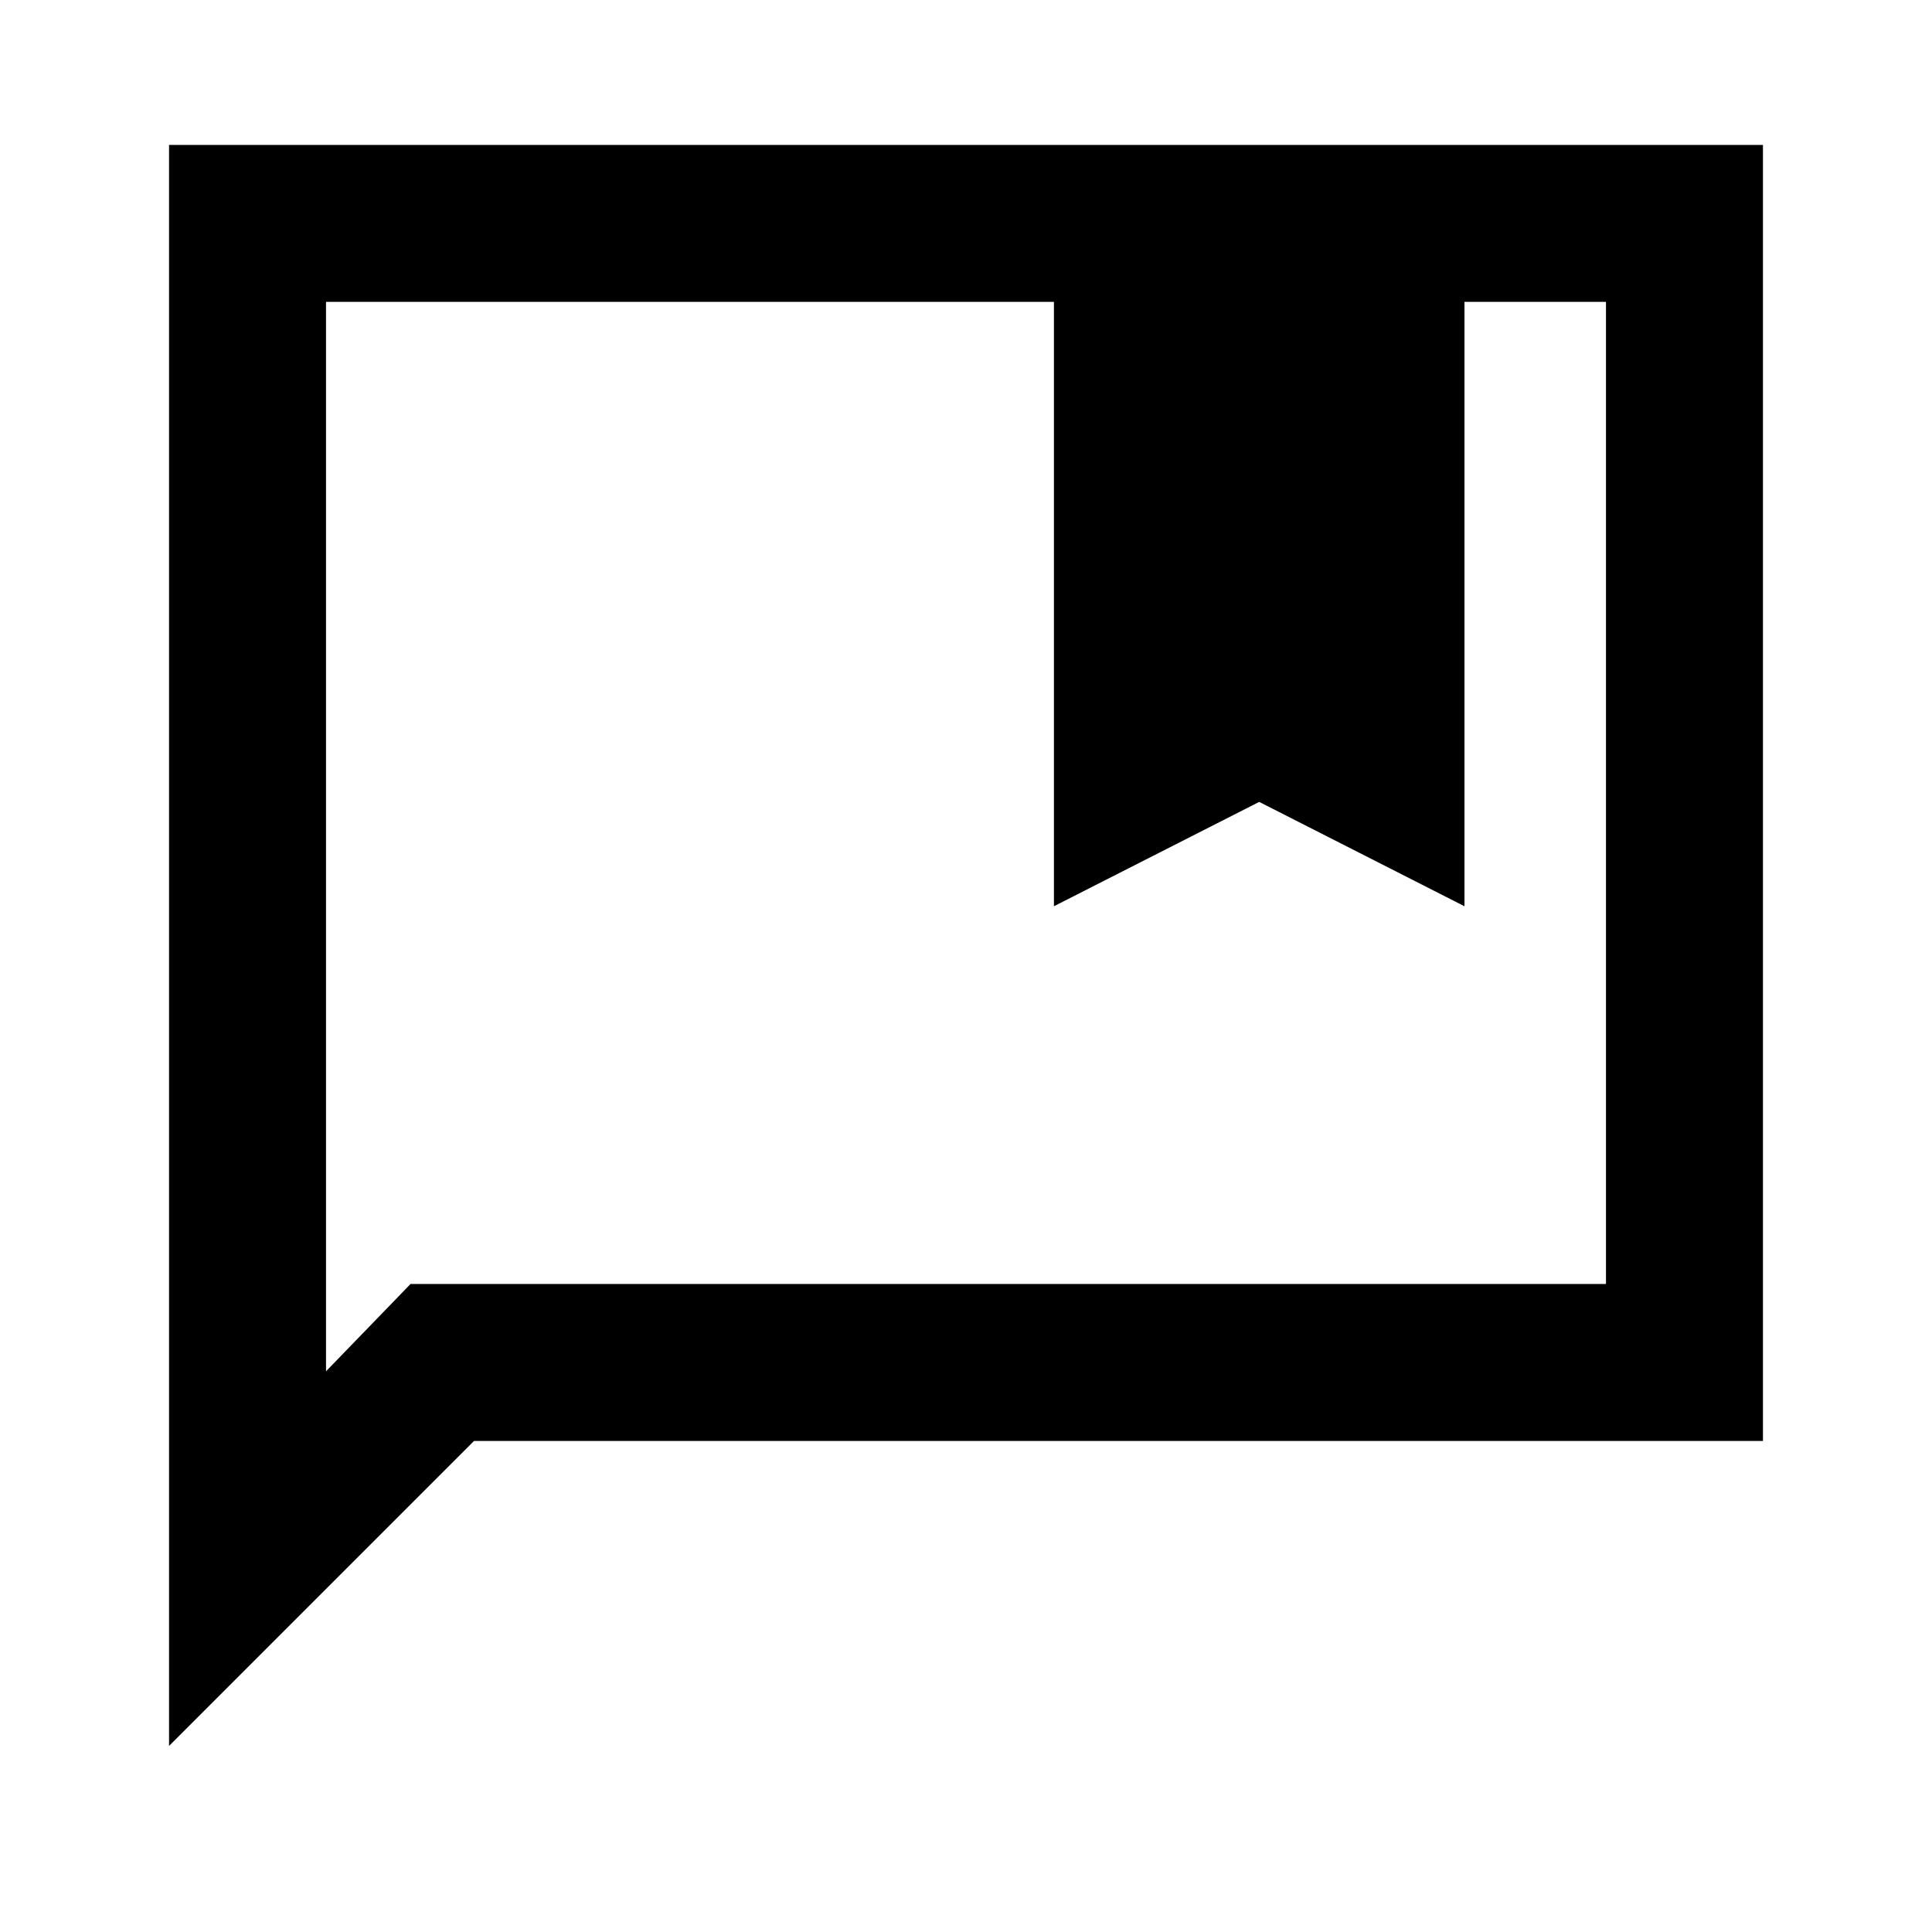 <svg xmlns="http://www.w3.org/2000/svg" height="20" viewBox="0 -960 960 960" width="20"><path d="M523.69-509.69V-810H162v531.39L204-322h594v-488h-70.31v300.31l-102-51.85-102 51.85ZM84-92.46V-888h792v644H235.54L84-92.46ZM162-810v515.69V-810Z"/></svg>